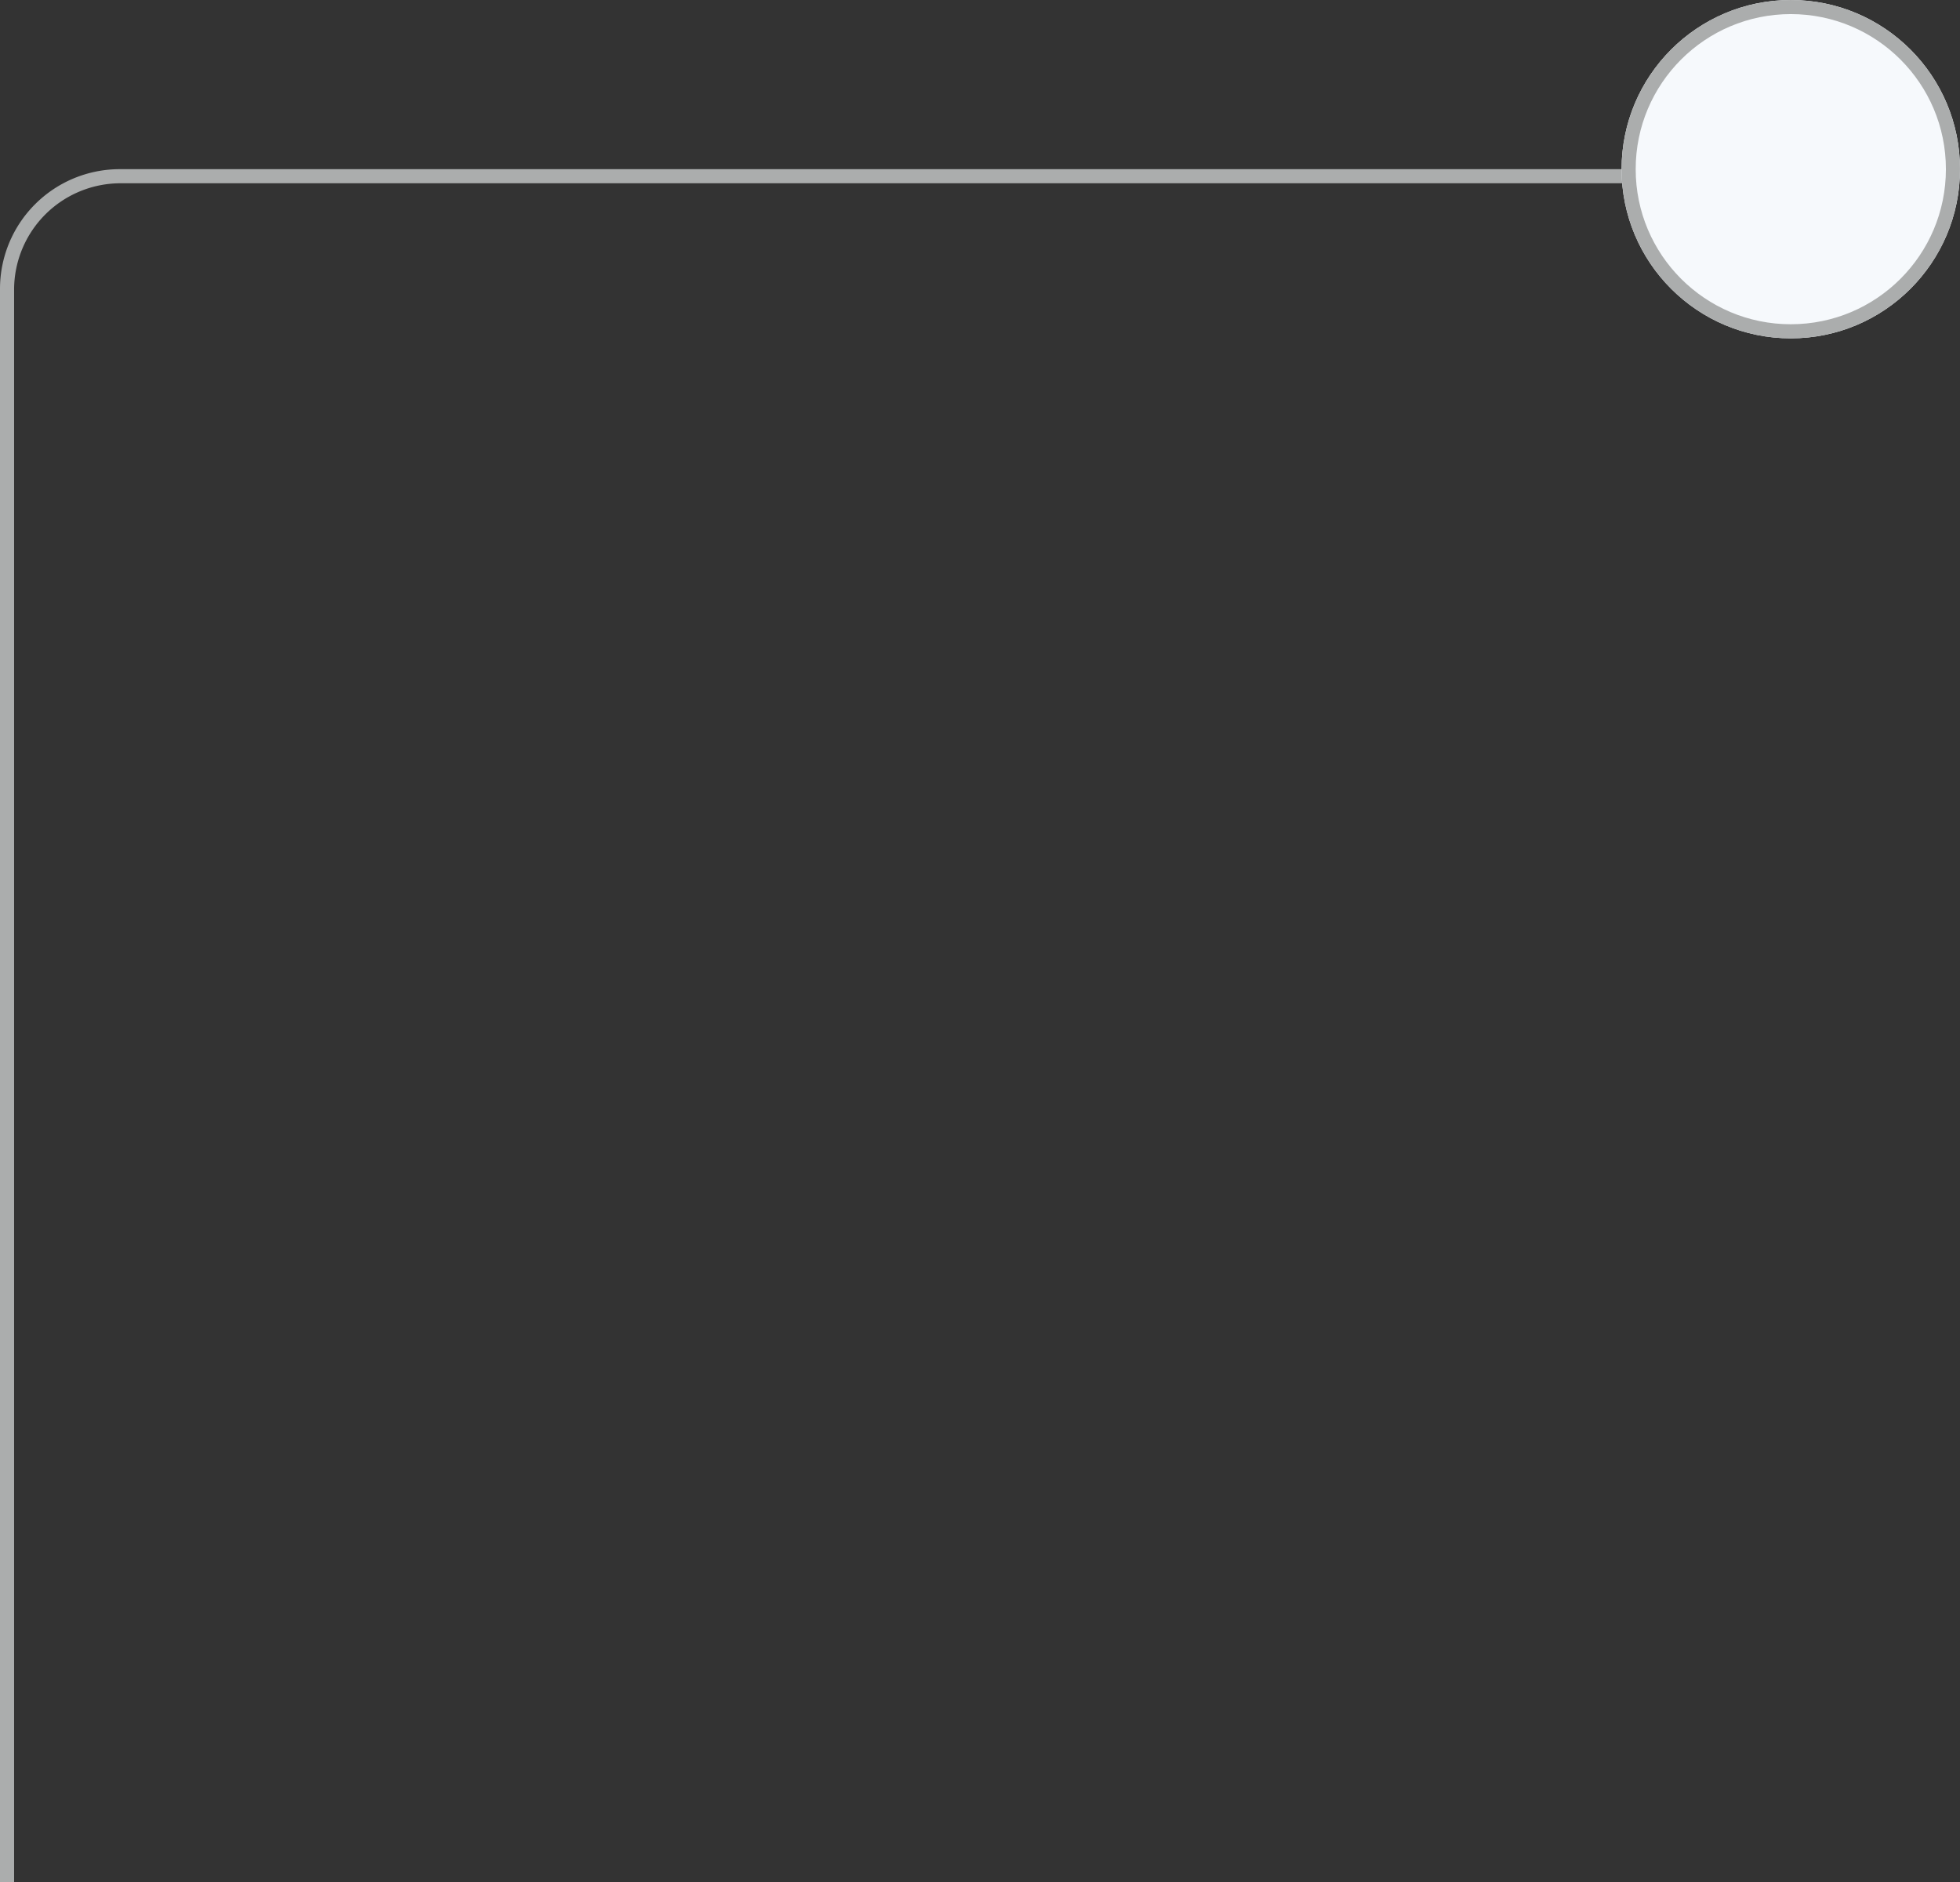 <svg xmlns="http://www.w3.org/2000/svg" width="139.001" height="133.5" viewBox="0 0 139.001 133.5">
  <rect x="0" y="0" width="139.001" height="133.5" fill="#333333" stroke="none"/>
  <g id="Group_437" data-name="Group 437" transform="translate(-1066 -1375)">
    <path id="_1" data-name="1" d="M0,121.5H1V8.5A7.555,7.555,0,0,1,8.5,1H126.9V0H8.5A8.493,8.493,0,0,0,0,8.5Z" transform="translate(1066 1387)" fill="#abadad"/>
    <g id="Ellipse_90" data-name="Ellipse 90" transform="translate(1181.001 1375)" fill="#f6f9fc" stroke="#abadad" stroke-width="1">
      <circle cx="12" cy="12" r="12" stroke="none"/>
      <circle cx="12" cy="12" r="11.5" fill="none"/>
    </g>
  </g>
</svg>
